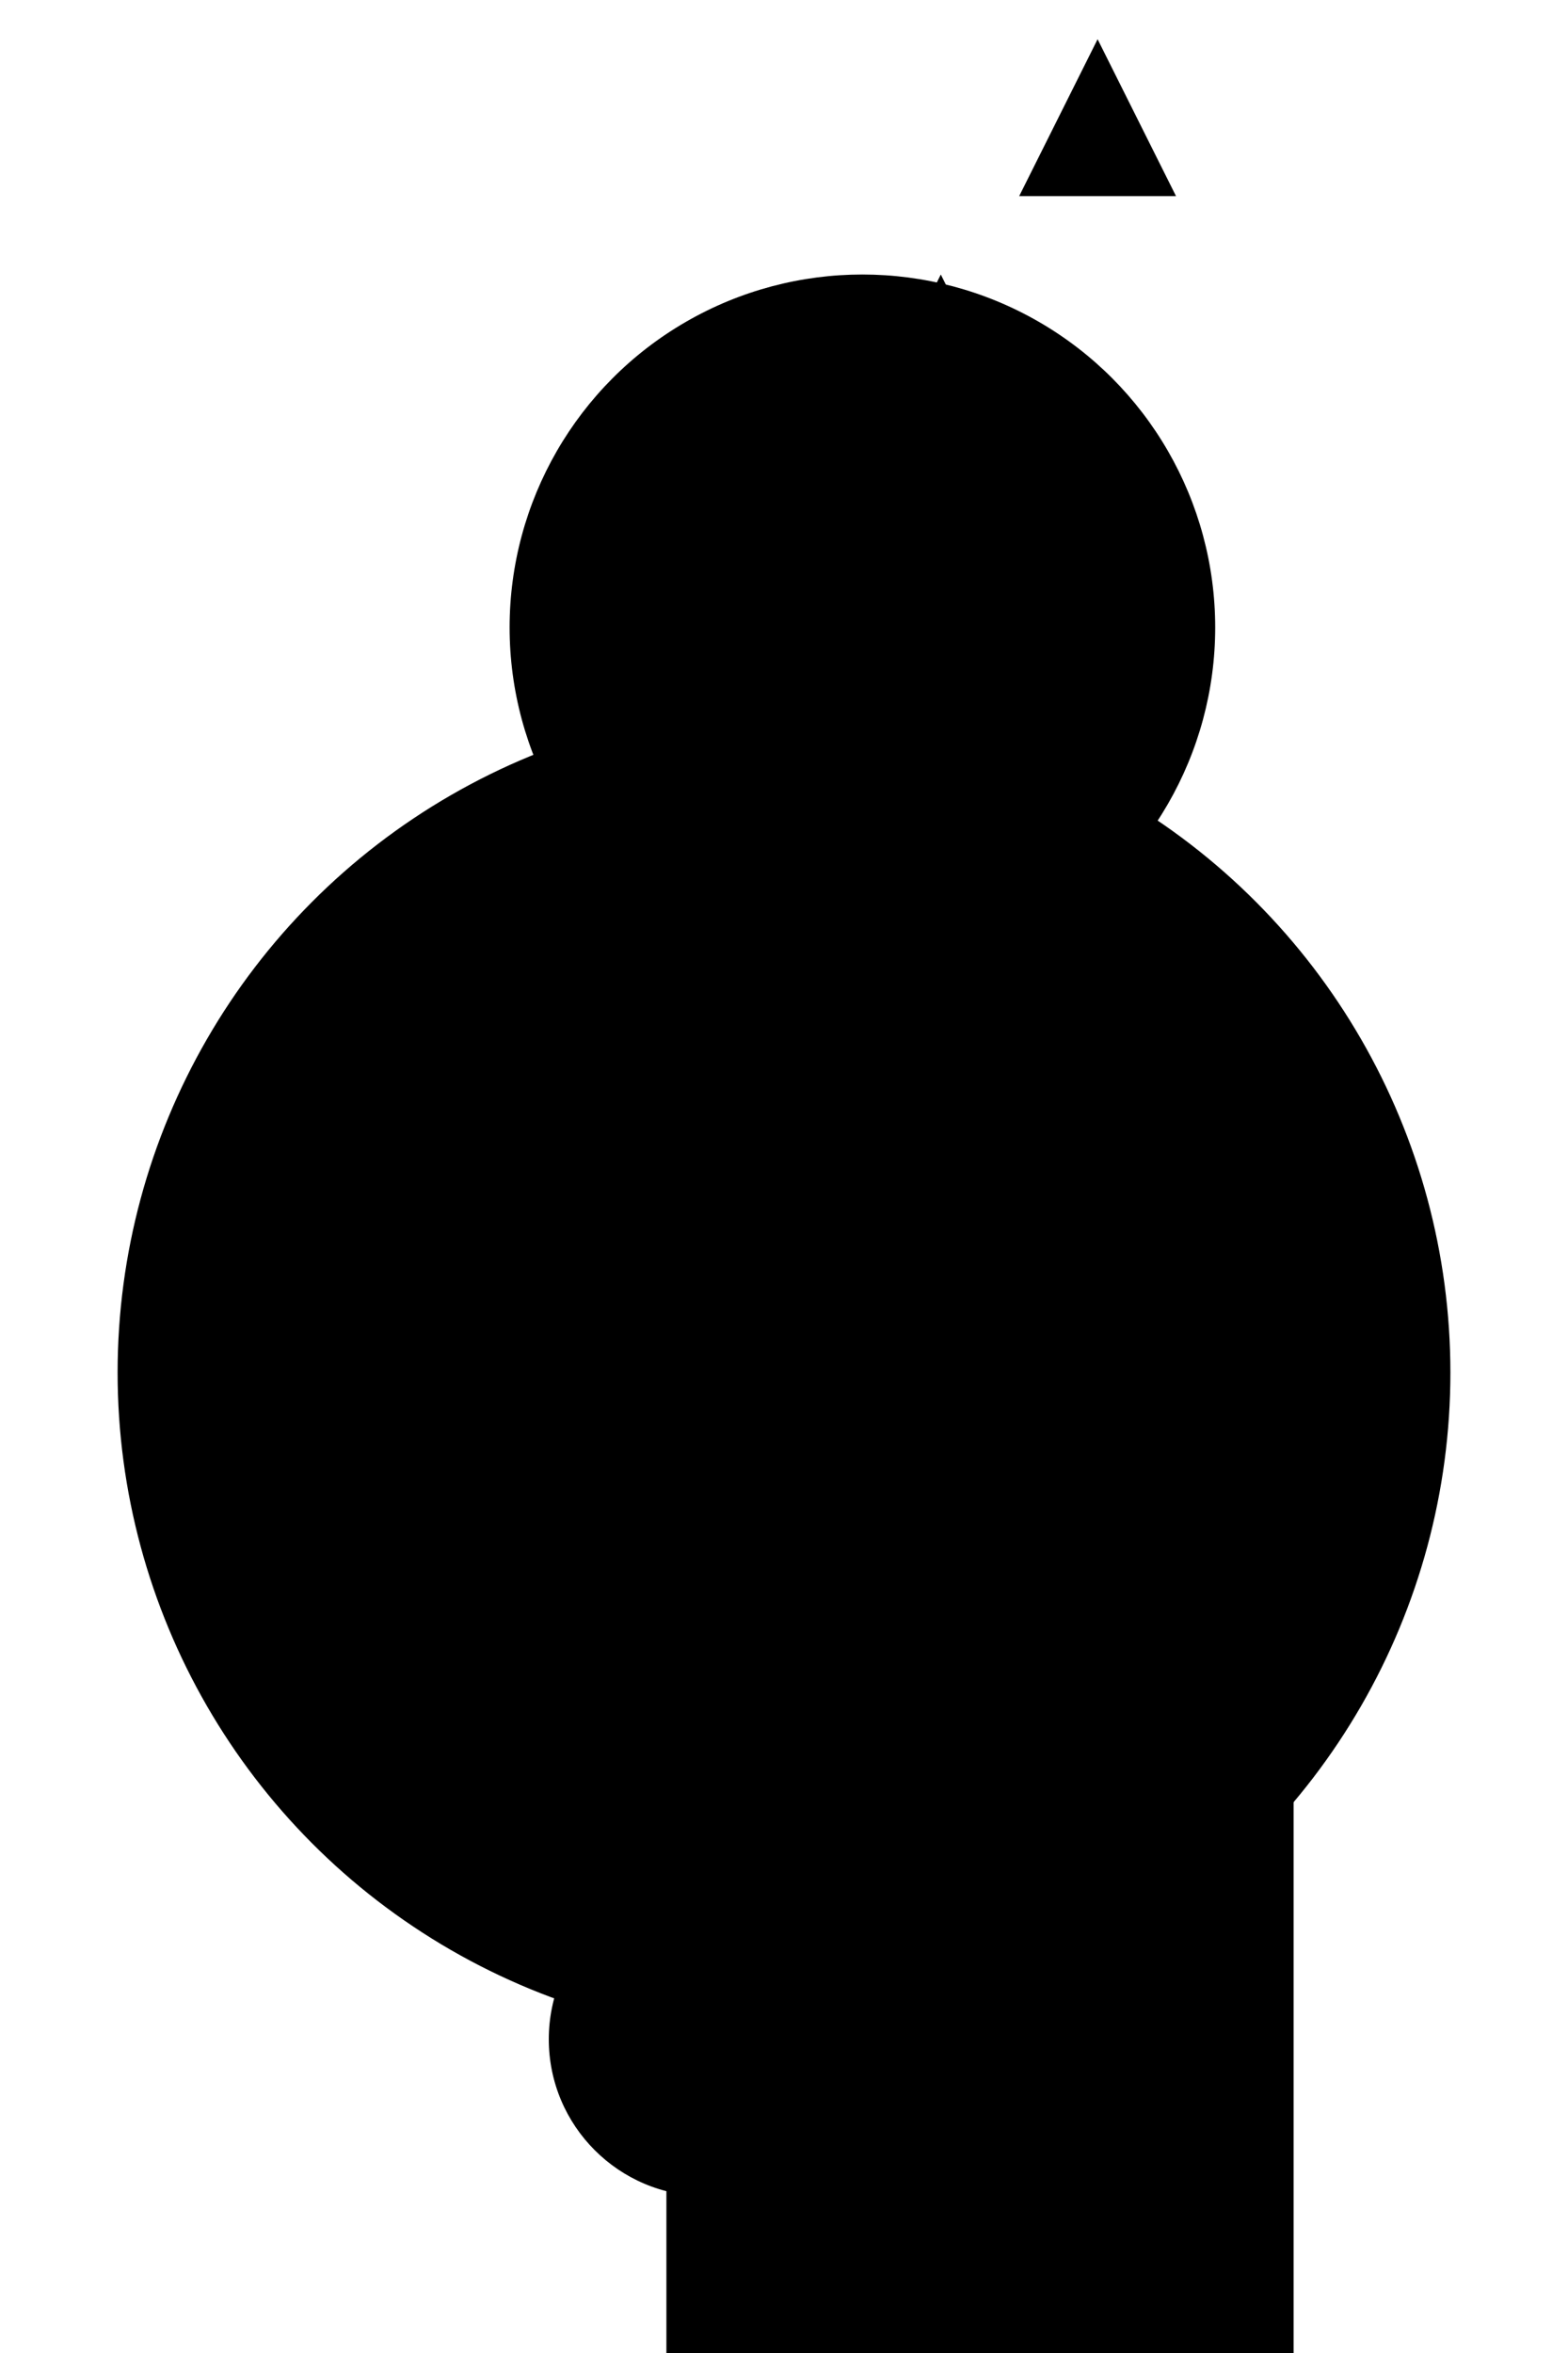 <svg width="400" height="600" xmlns="http://www.w3.org/2000/svg">
  <!-- Body and Head -->
  <circle cx="200" cy="350" r="170"/>
  <circle cx="220" cy="160" r="90"/>

  <!-- Limbs -->
  <circle cx="180" cy="520" r="40"/>
  <circle cx="270" cy="520" r="40"/>
  <circle cx="130" cy="320" r="30"/>
  <circle cx="290" cy="320" r="30"/>

  <!-- Pouch -->
  <rect x="170" y="450" width="160" height="180"/>

  <!-- Ears -->
  <polygon points="210,130 240,70 270,130"/>

  <!-- Tail -->
  <polygon points="260,50 280,10 300,50"/>
</svg>